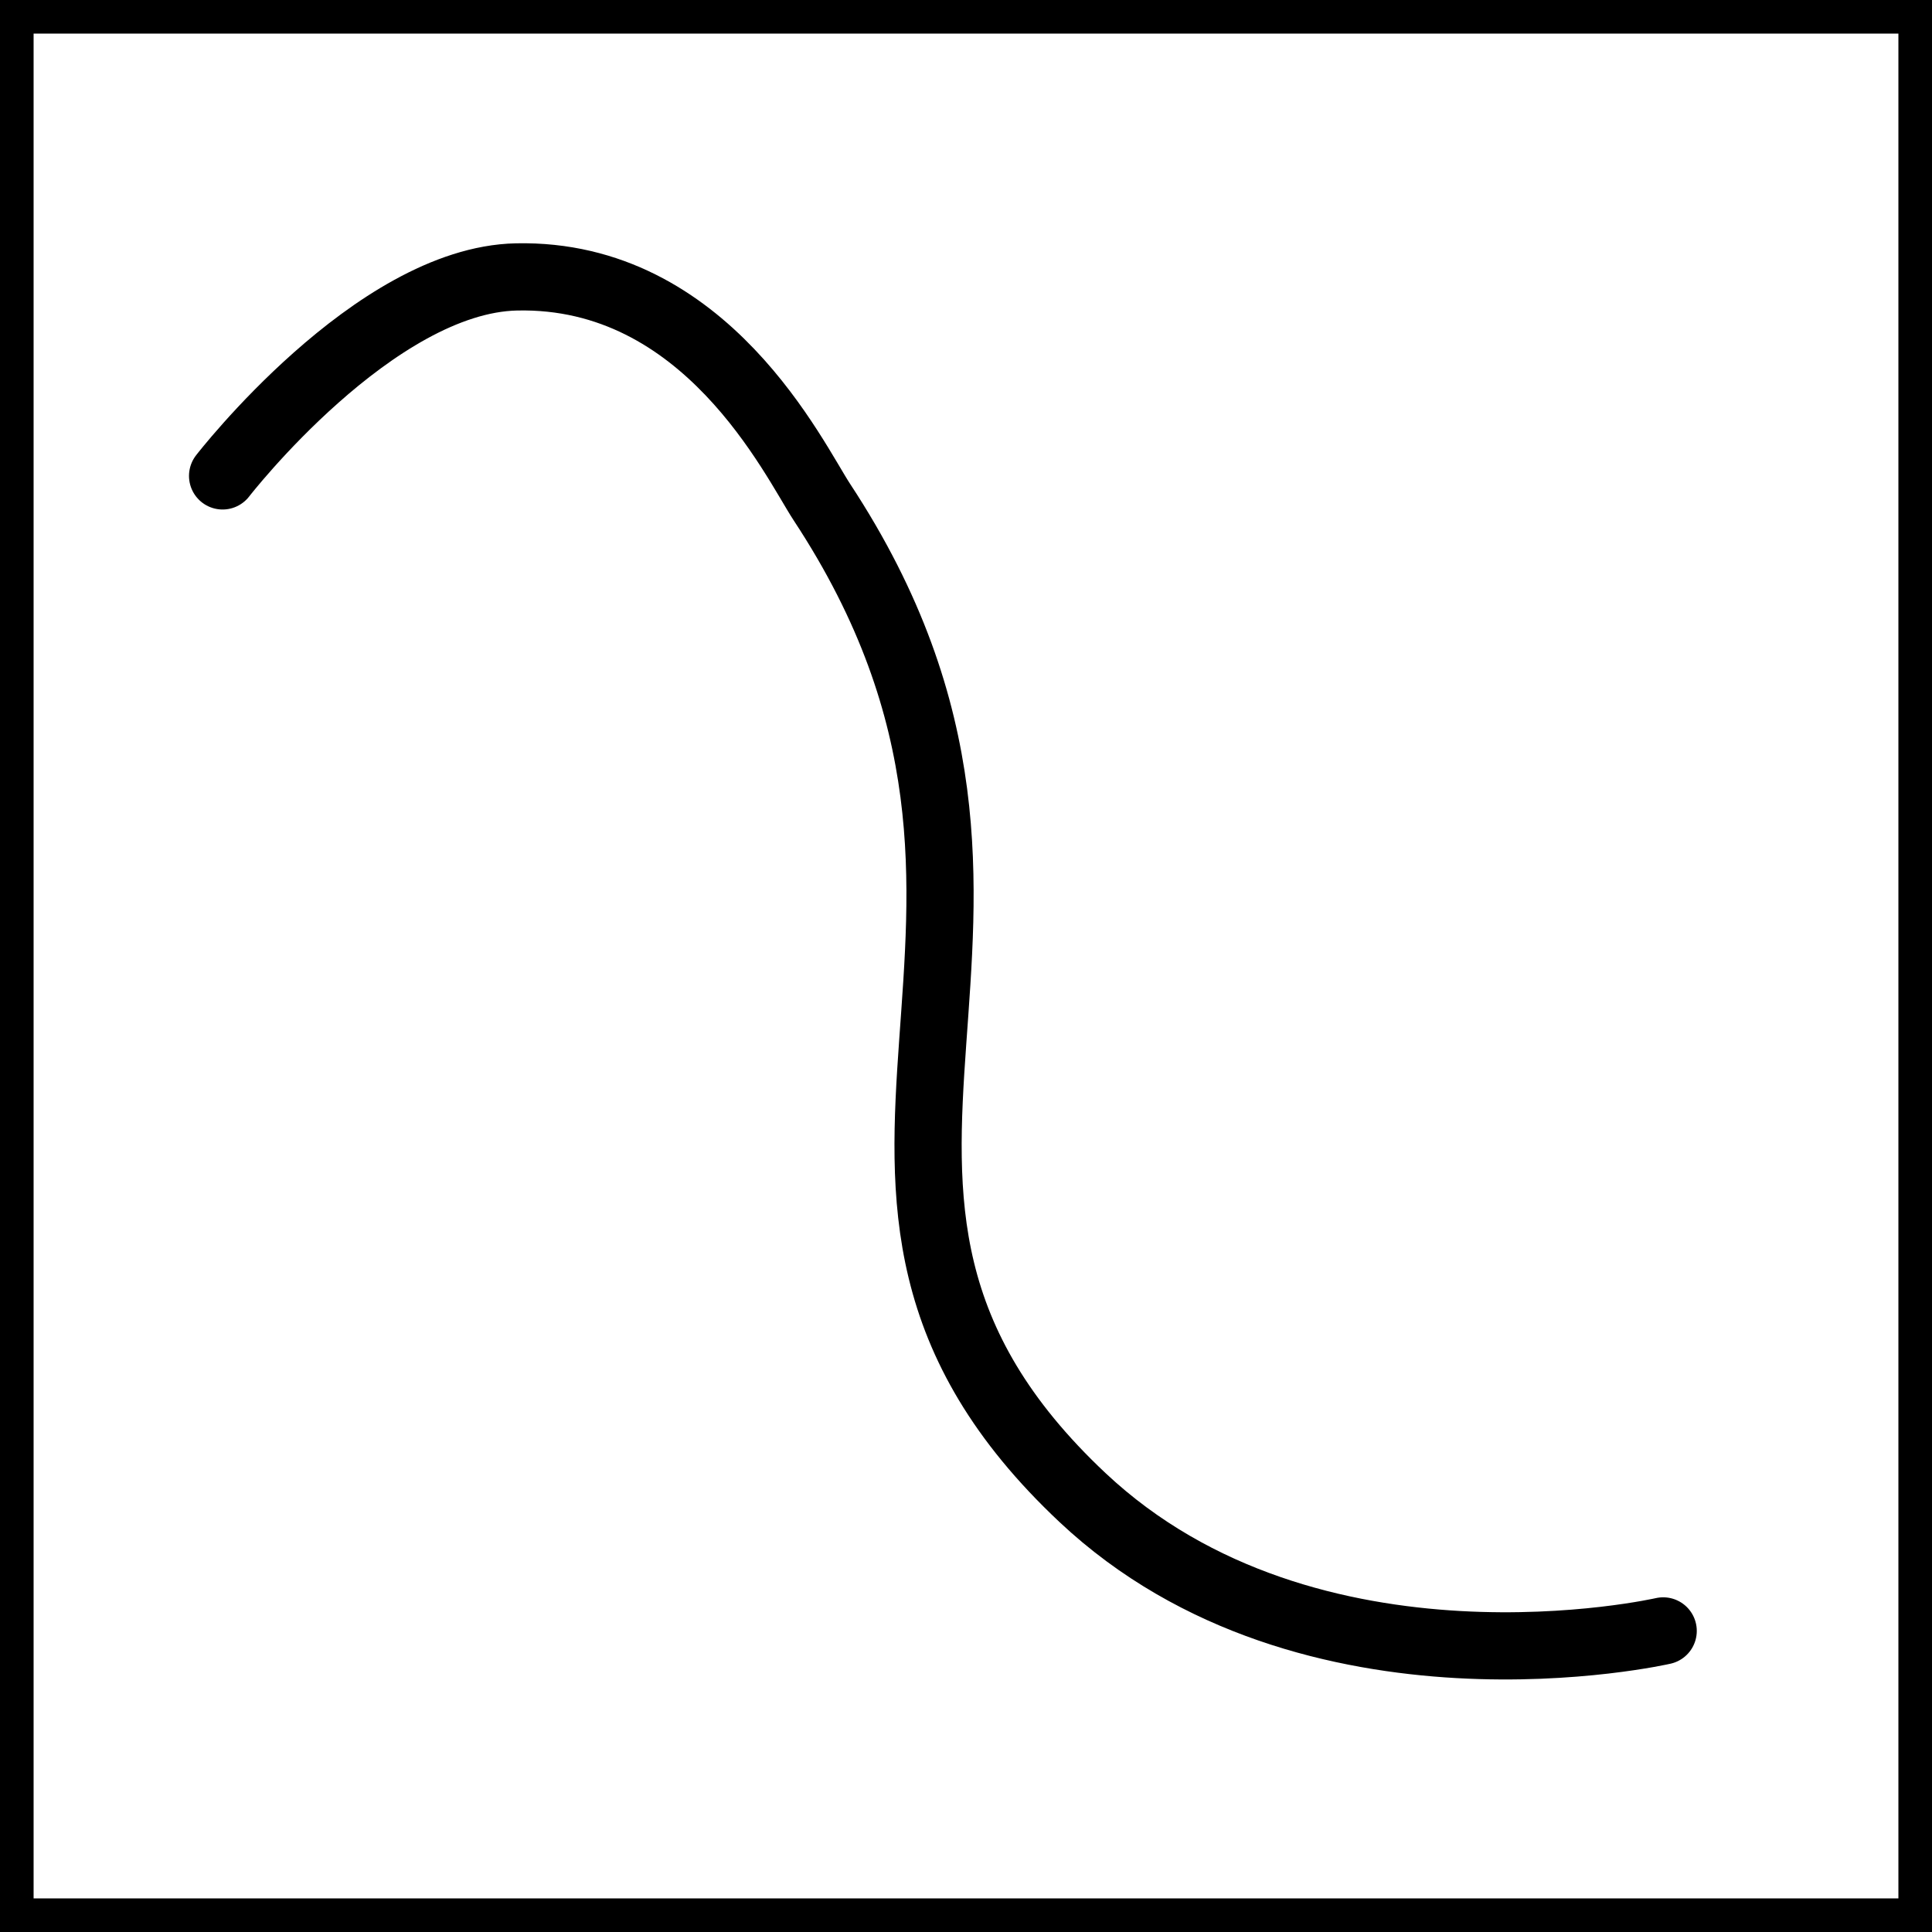 <svg version="1.1" xmlns="http://www.w3.org/2000/svg" xmlns:xlink="http://www.w3.org/1999/xlink" width="115" height="115" viewBox="0,0,115,115"><g transform="translate(-182.5,-122.5)"><g data-paper-data="{&quot;isPaintingLayer&quot;:true}" fill="none" fill-rule="nonzero" stroke="#000000" stroke-linejoin="miter" stroke-miterlimit="10" stroke-dasharray="" stroke-dashoffset="0" style="mix-blend-mode: normal"><path d="M183.5,236.5v-113h113v113z" stroke-width="2" stroke-linecap="butt"/><path d="M195.75,150.828c0,0 9.027,-11.664 17.497,-11.845c11.288,-0.241 16.524,10.894 18.181,13.414c16.597,25.236 -4.192,40.734 15.506,59.243c13.569,12.75 34.565,7.938 34.565,7.938" stroke-width="4" stroke-linecap="round"/></g></g></svg>